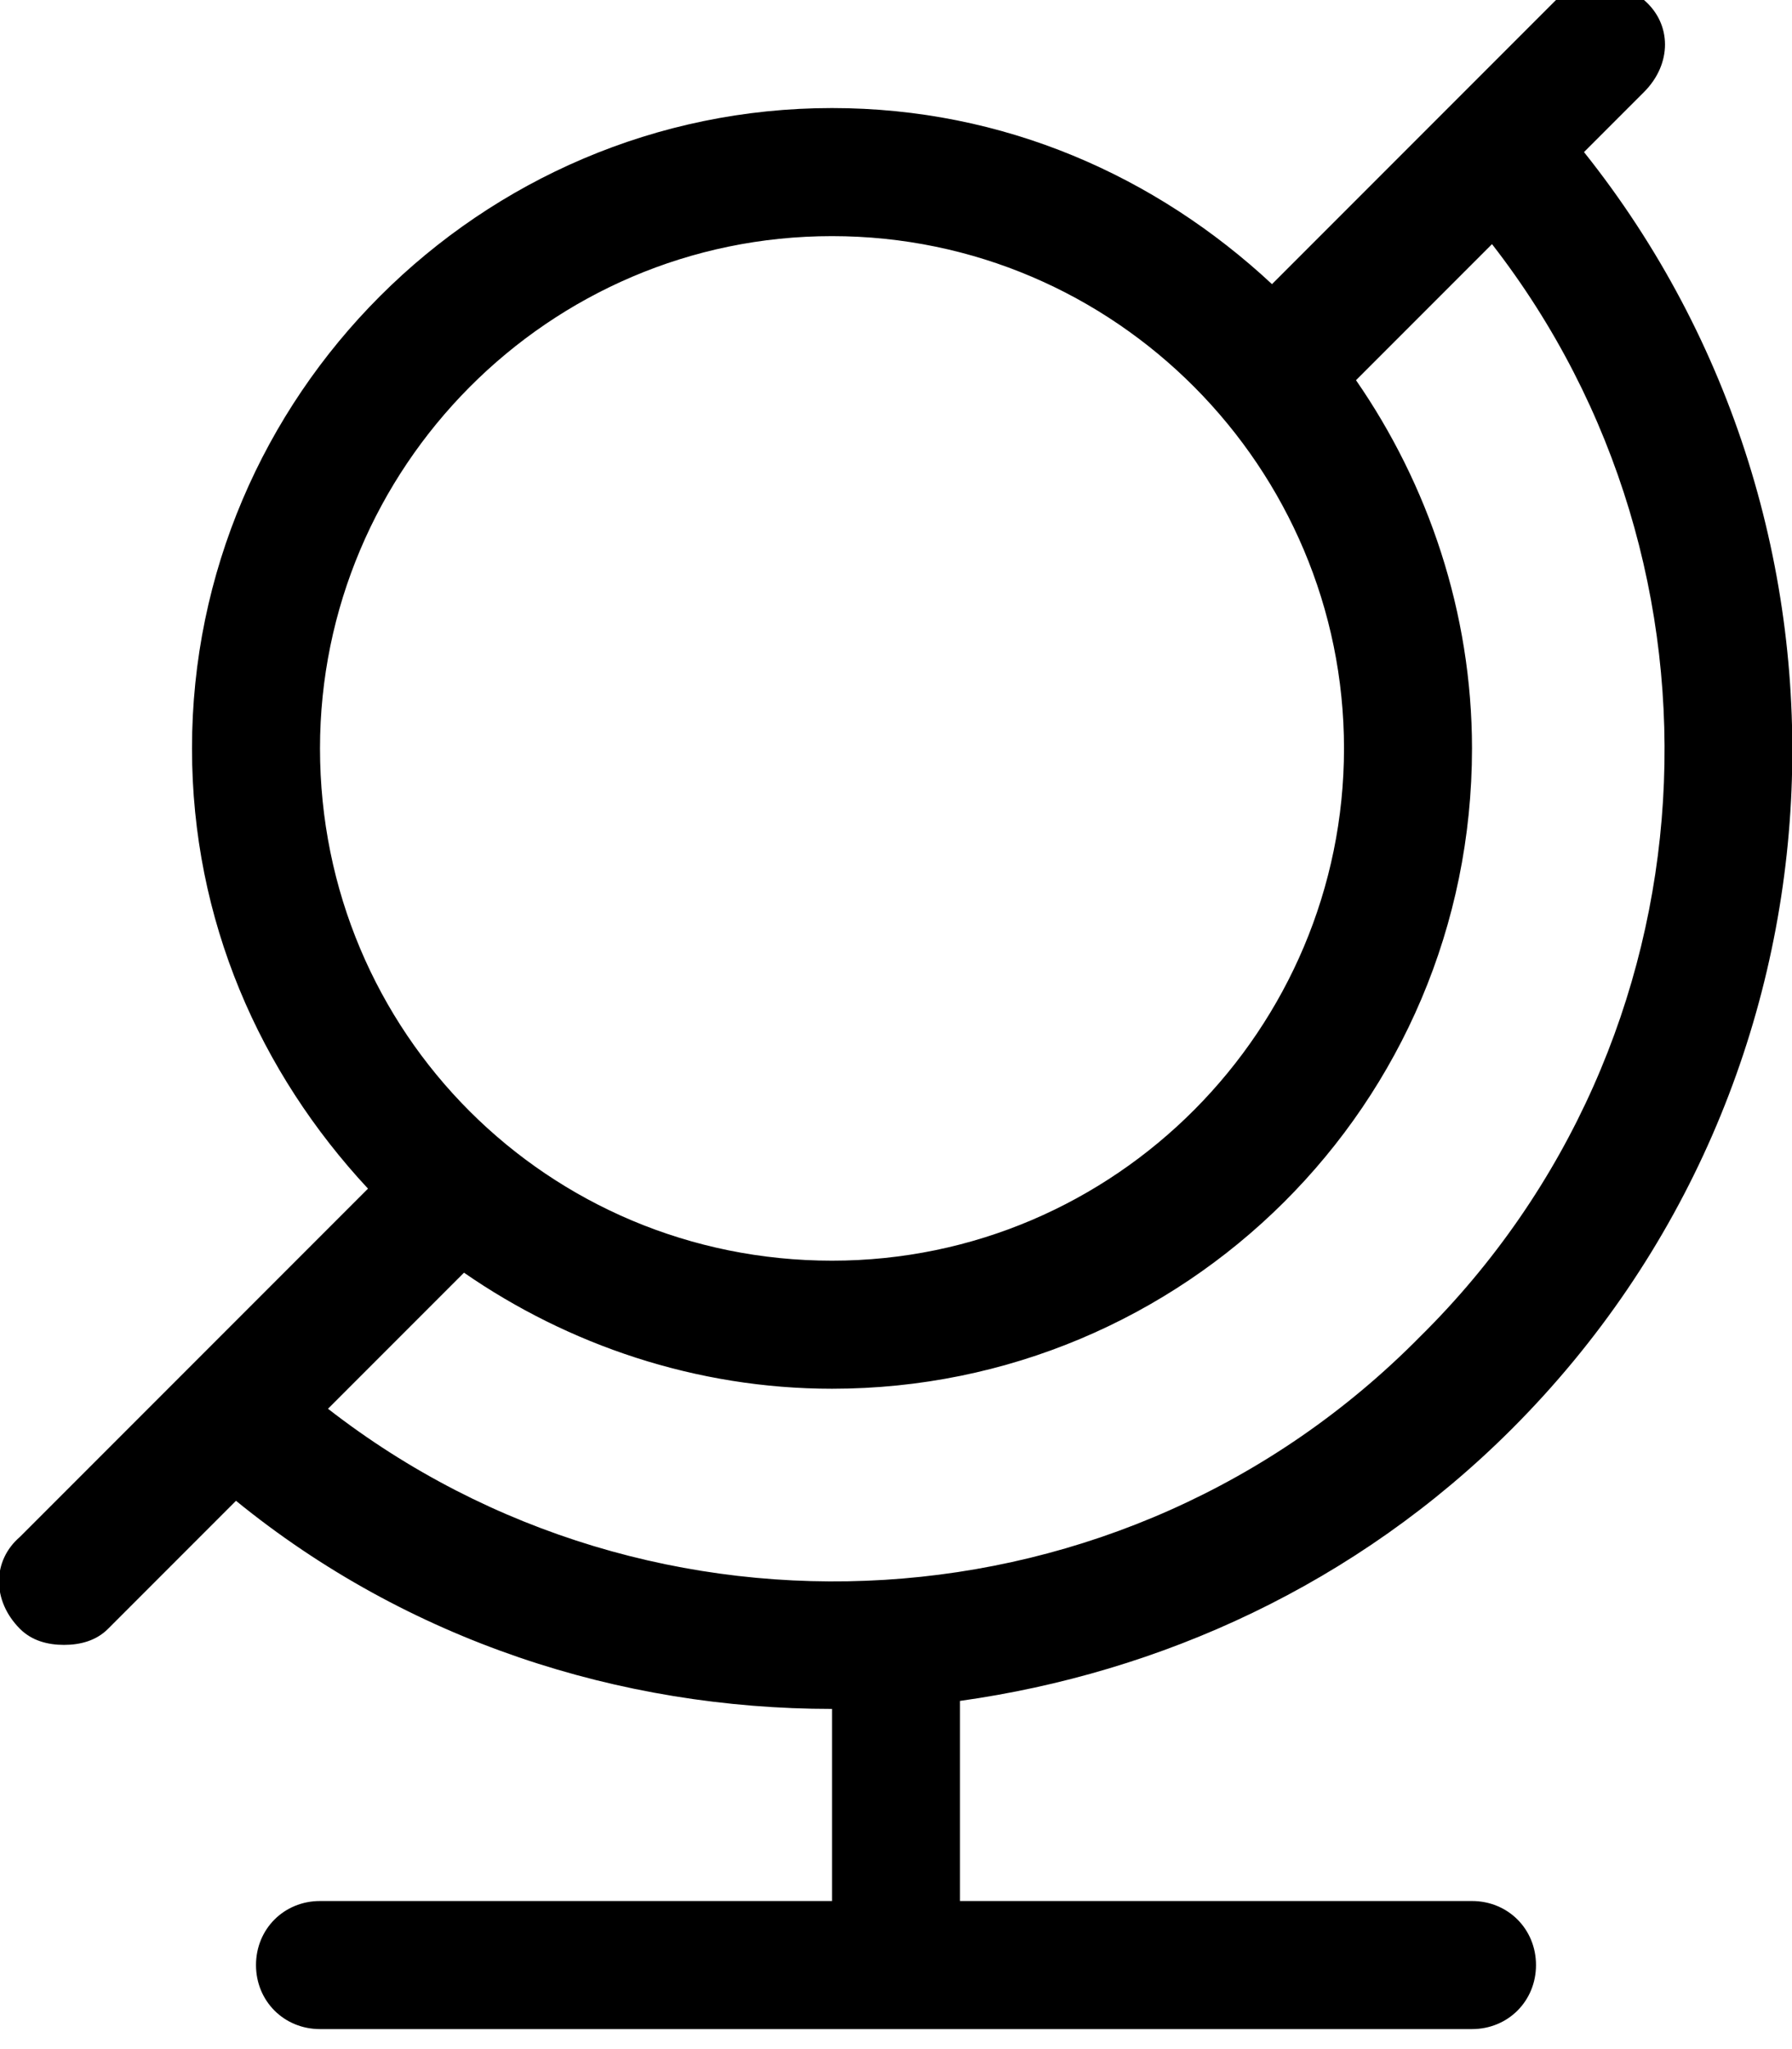 <svg xmlns="http://www.w3.org/2000/svg" viewBox="0 0 448 512"><!-- Font Awesome Pro 6.0.0-alpha1 by @fontawesome - https://fontawesome.com License - https://fontawesome.com/license (Commercial License) --><path d="M368 475H240V425C290 418 339 396 378 357C465 270 471 132 396 38L411 23C418 16 418 6 411 0C405 -6 395 -6 389 0L318 71C289 44 251 27 208 27C120 27 48 99 48 187C48 230 65 268 92 297L5 384C-2 390 -2 400 5 407C8 410 12 411 16 411S24 410 27 407L59 375C102 410 155 427 208 427V475H80C71 475 64 482 64 491S71 507 80 507H368C377 507 384 500 384 491S377 475 368 475ZM80 187C80 117 137 59 208 59S336 117 336 187S279 315 208 315S80 258 80 187ZM82 352L116 318C142 336 174 347 208 347C296 347 368 276 368 187C368 153 357 121 339 95L373 61C436 142 430 260 355 334C281 409 163 415 82 352Z"/></svg>